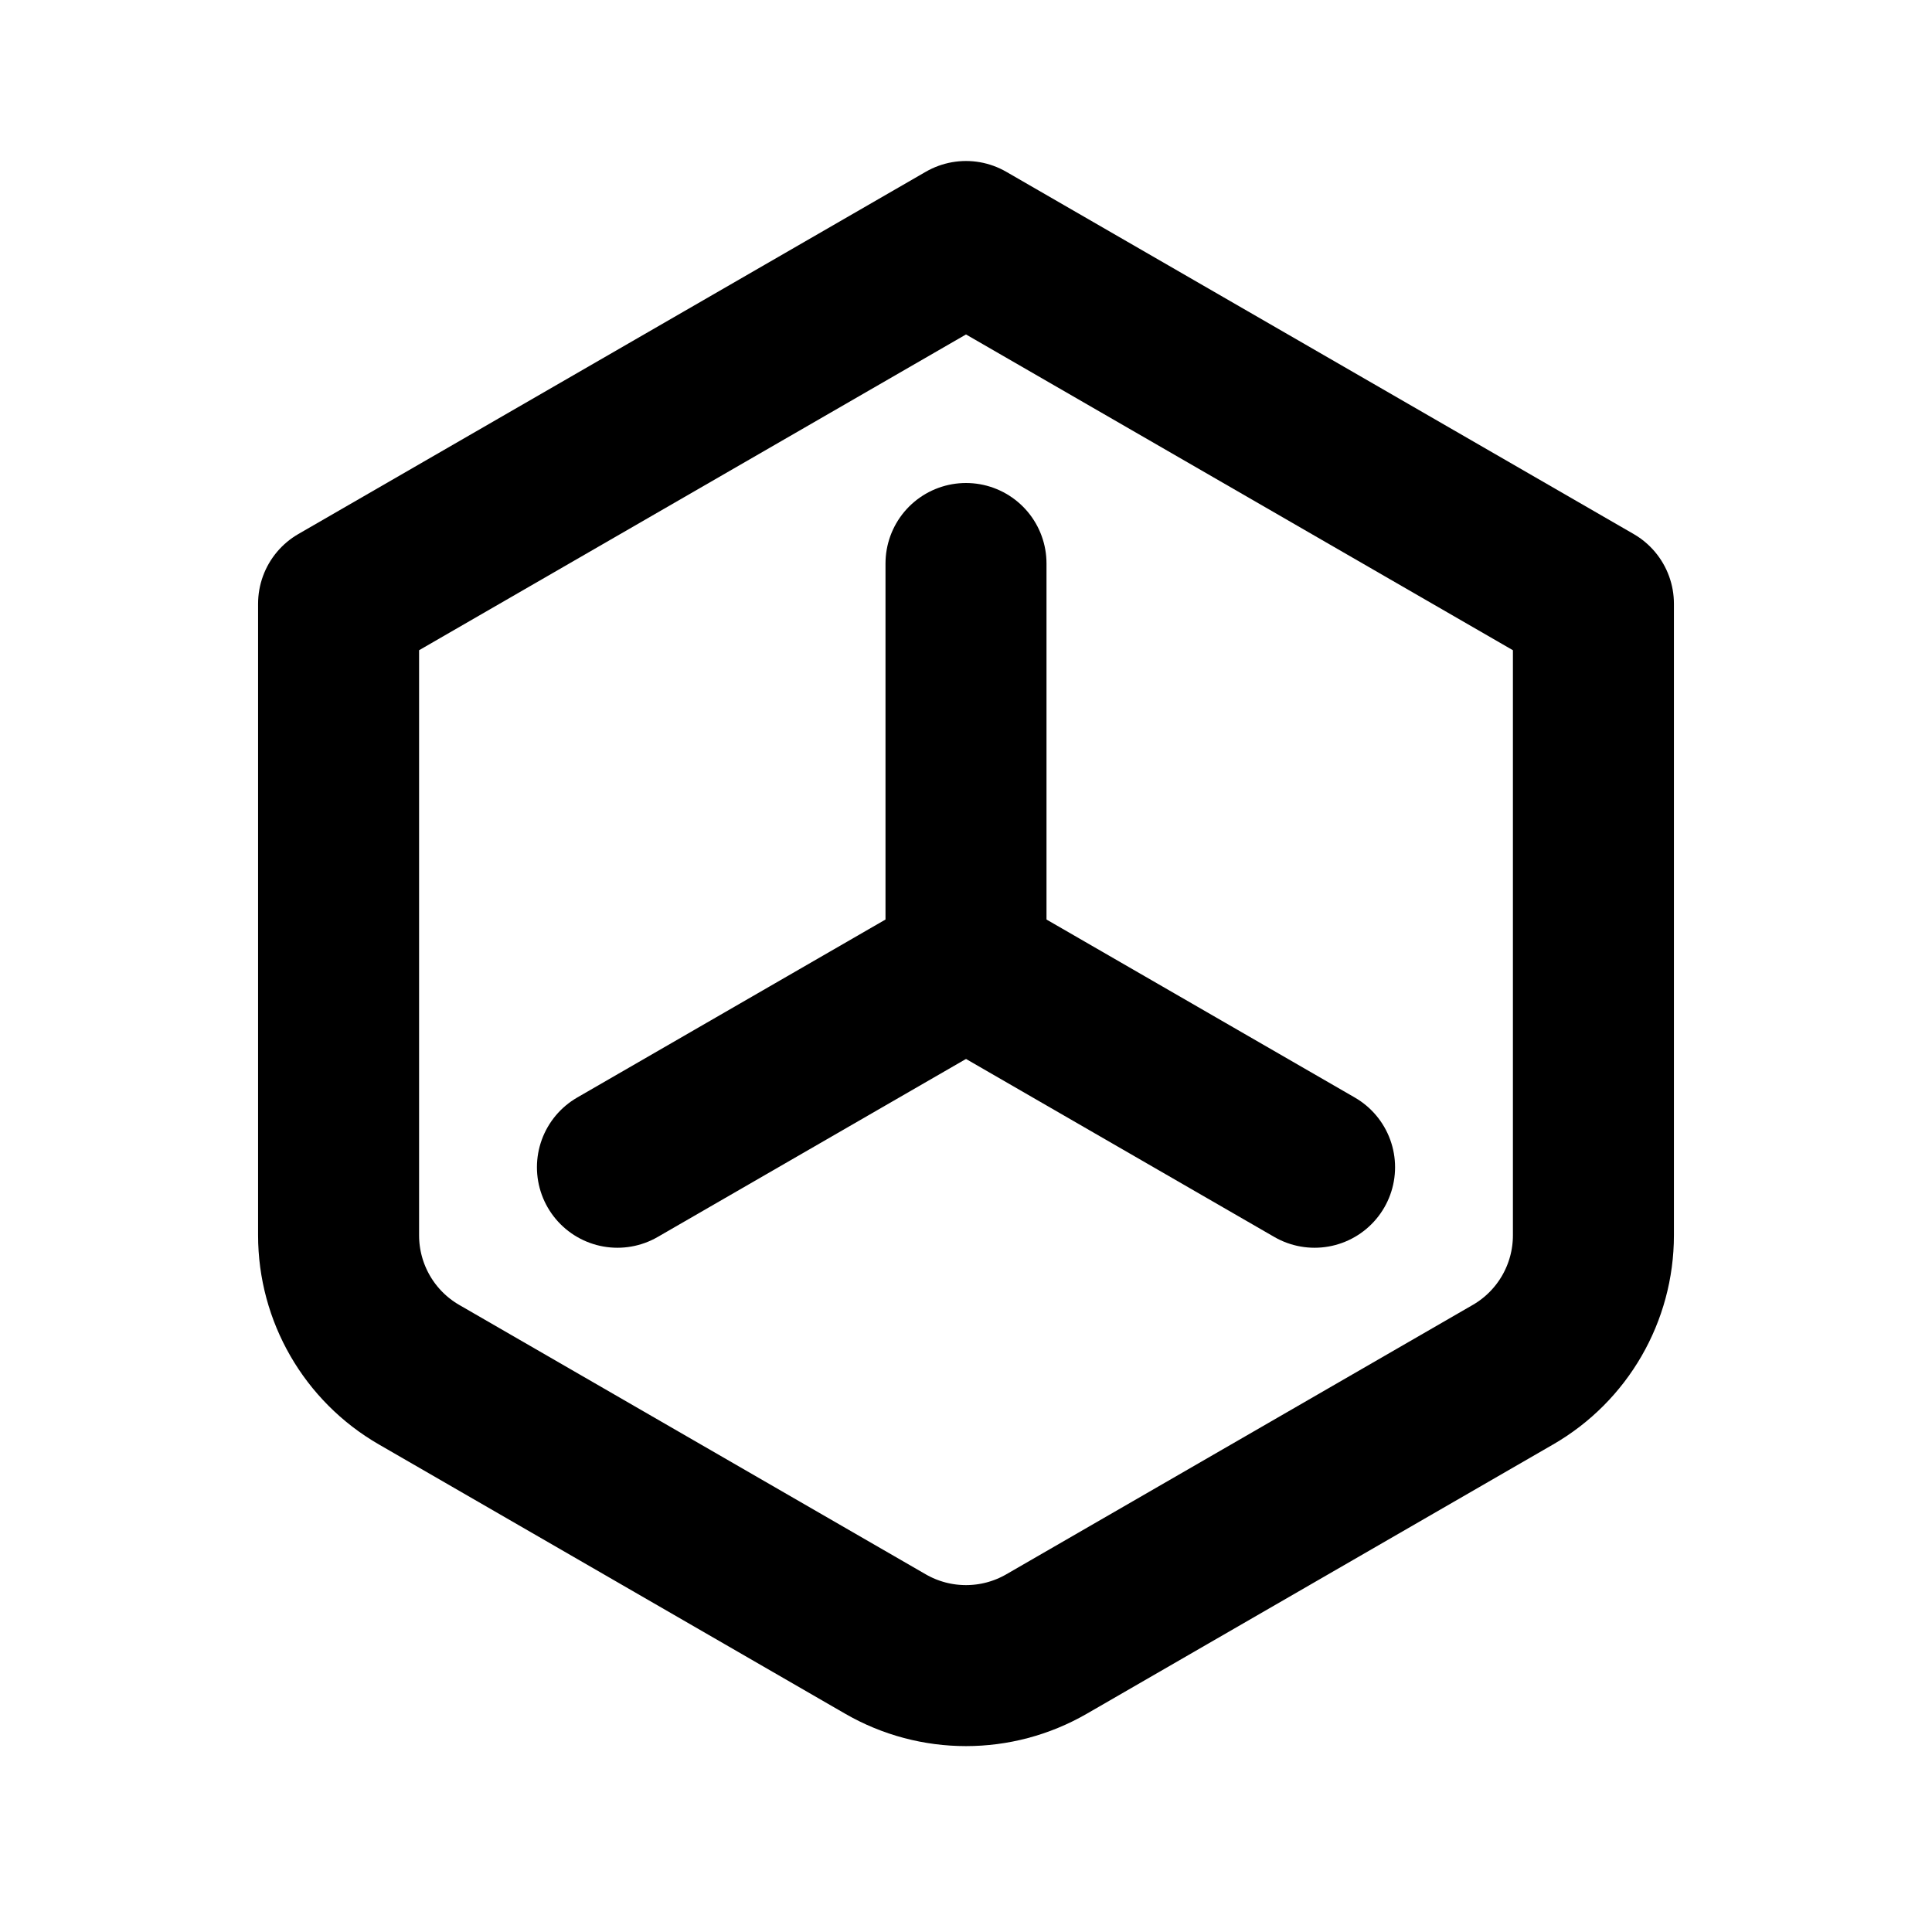 <svg width="24" height="24" viewBox="0 0 24 24" fill="none" xmlns="http://www.w3.org/2000/svg">
<g clip-path="url(#clip0_199_642)">
<path d="M12 3L19.794 7.5V15.345C19.794 16.06 19.413 16.72 18.794 17.077L13 20.423C12.381 20.78 11.619 20.78 11 20.423L5.206 17.077C4.587 16.72 4.206 16.06 4.206 15.345V7.5L12 3Z" stroke="currentColor" stroke-width="2" stroke-linecap="round" stroke-linejoin="round"/>
<path d="M12 7V12L7.67 14.5" stroke="currentColor" stroke-width="2" stroke-linecap="round" stroke-linejoin="round"/>
<path d="M12 12L16.33 14.5" stroke="currentColor" stroke-width="2" stroke-linecap="round" stroke-linejoin="round"/>
</g>
<defs>
<clipPath id="clip0_199_642">
<rect width="24" height="24" fill="white"/>
</clipPath>
</defs>
</svg>

